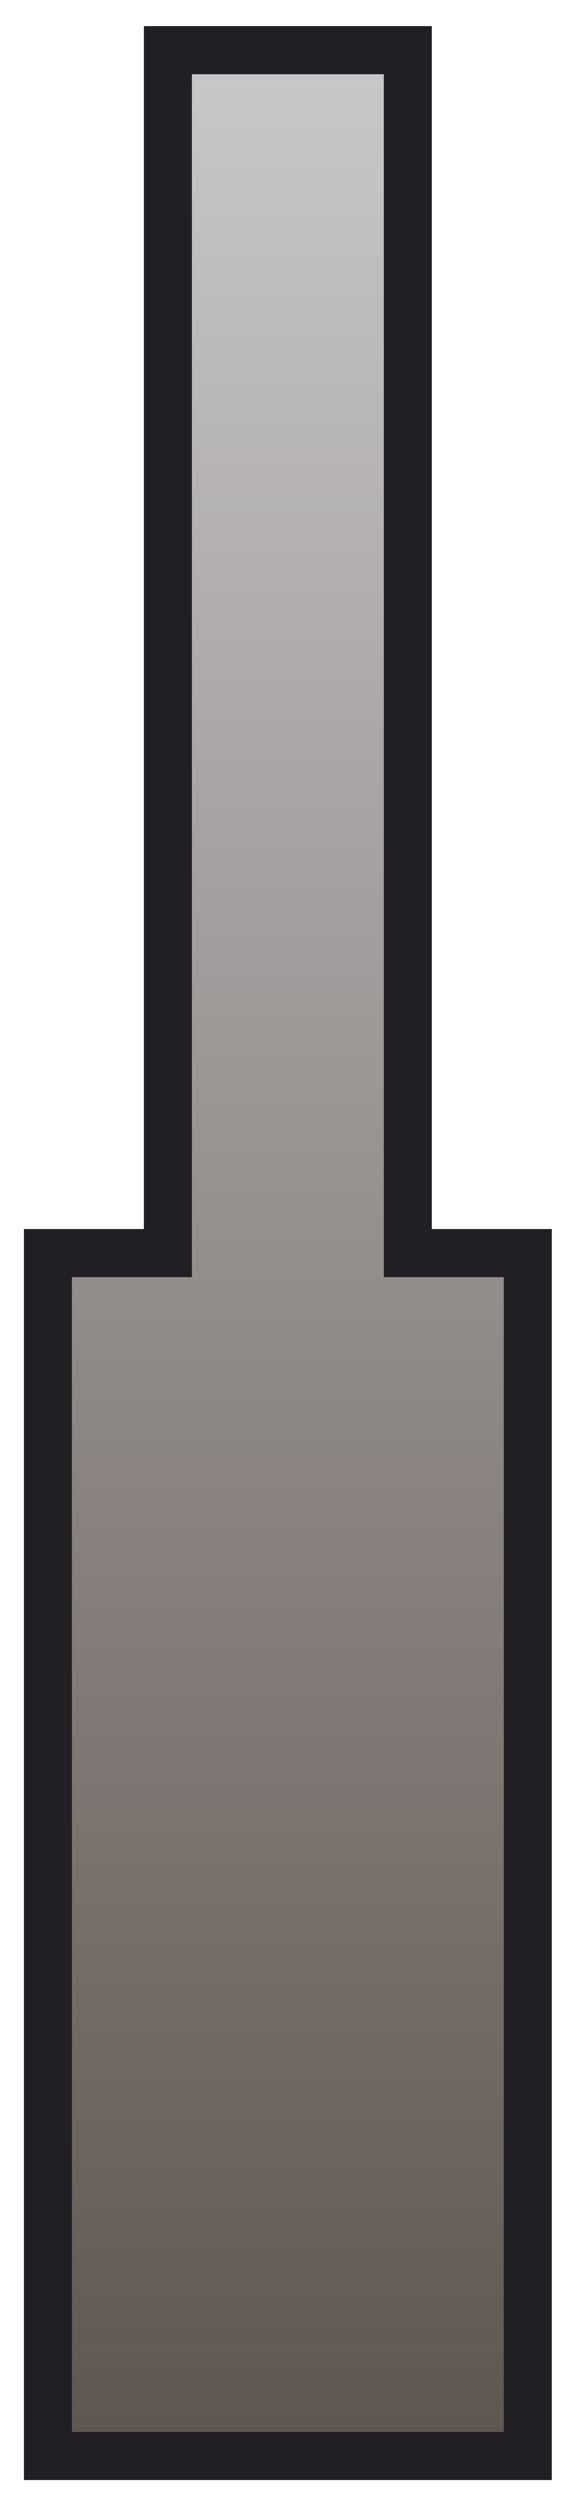 <?xml version="1.0" encoding="UTF-8" standalone="no"?>
<!DOCTYPE svg PUBLIC "-//W3C//DTD SVG 1.1//EN" "http://www.w3.org/Graphics/SVG/1.1/DTD/svg11.dtd">
<svg width="100%" height="100%" viewBox="0 0 24 104" version="1.1" xmlns="http://www.w3.org/2000/svg" xmlns:xlink="http://www.w3.org/1999/xlink" xml:space="preserve" xmlns:serif="http://www.serif.com/" style="fill-rule:evenodd;clip-rule:evenodd;stroke-linejoin:round;stroke-miterlimit:1.414;">
    <g transform="matrix(1,0,0,1,-302,-126)">
        <g transform="matrix(0.75,0,0,0.406,-44.86,-12)">
            <g id="Key-White-Middle-On" serif:id="Key White Middle On" transform="matrix(1.333,0,0,2.465,-435.966,-517.708)">
                <path d="M676,400L676,450L696,450L696,400L691,400L691,350L681,350L681,400L676,400" style="fill:url(#_Linear1);"/>
                <path d="M680,349L692,349L692,399L697,399L697,451L675,451L675,399L680,399L680,349ZM682,351L682,401L677,401L677,449L695,449L695,401L690,401L690,351L682,351Z" style="fill:rgb(33,31,36);"/>
            </g>
        </g>
    </g>
    <defs>
        <linearGradient id="_Linear1" x1="0" y1="0" x2="1" y2="0" gradientUnits="userSpaceOnUse" gradientTransform="matrix(6.12323e-15,100,-100,6.12323e-15,686,350)"><stop offset="0" style="stop-color:rgb(204,202,205);stop-opacity:1"/><stop offset="1" style="stop-color:rgb(92,83,75);stop-opacity:1"/></linearGradient>
    </defs>
</svg>
